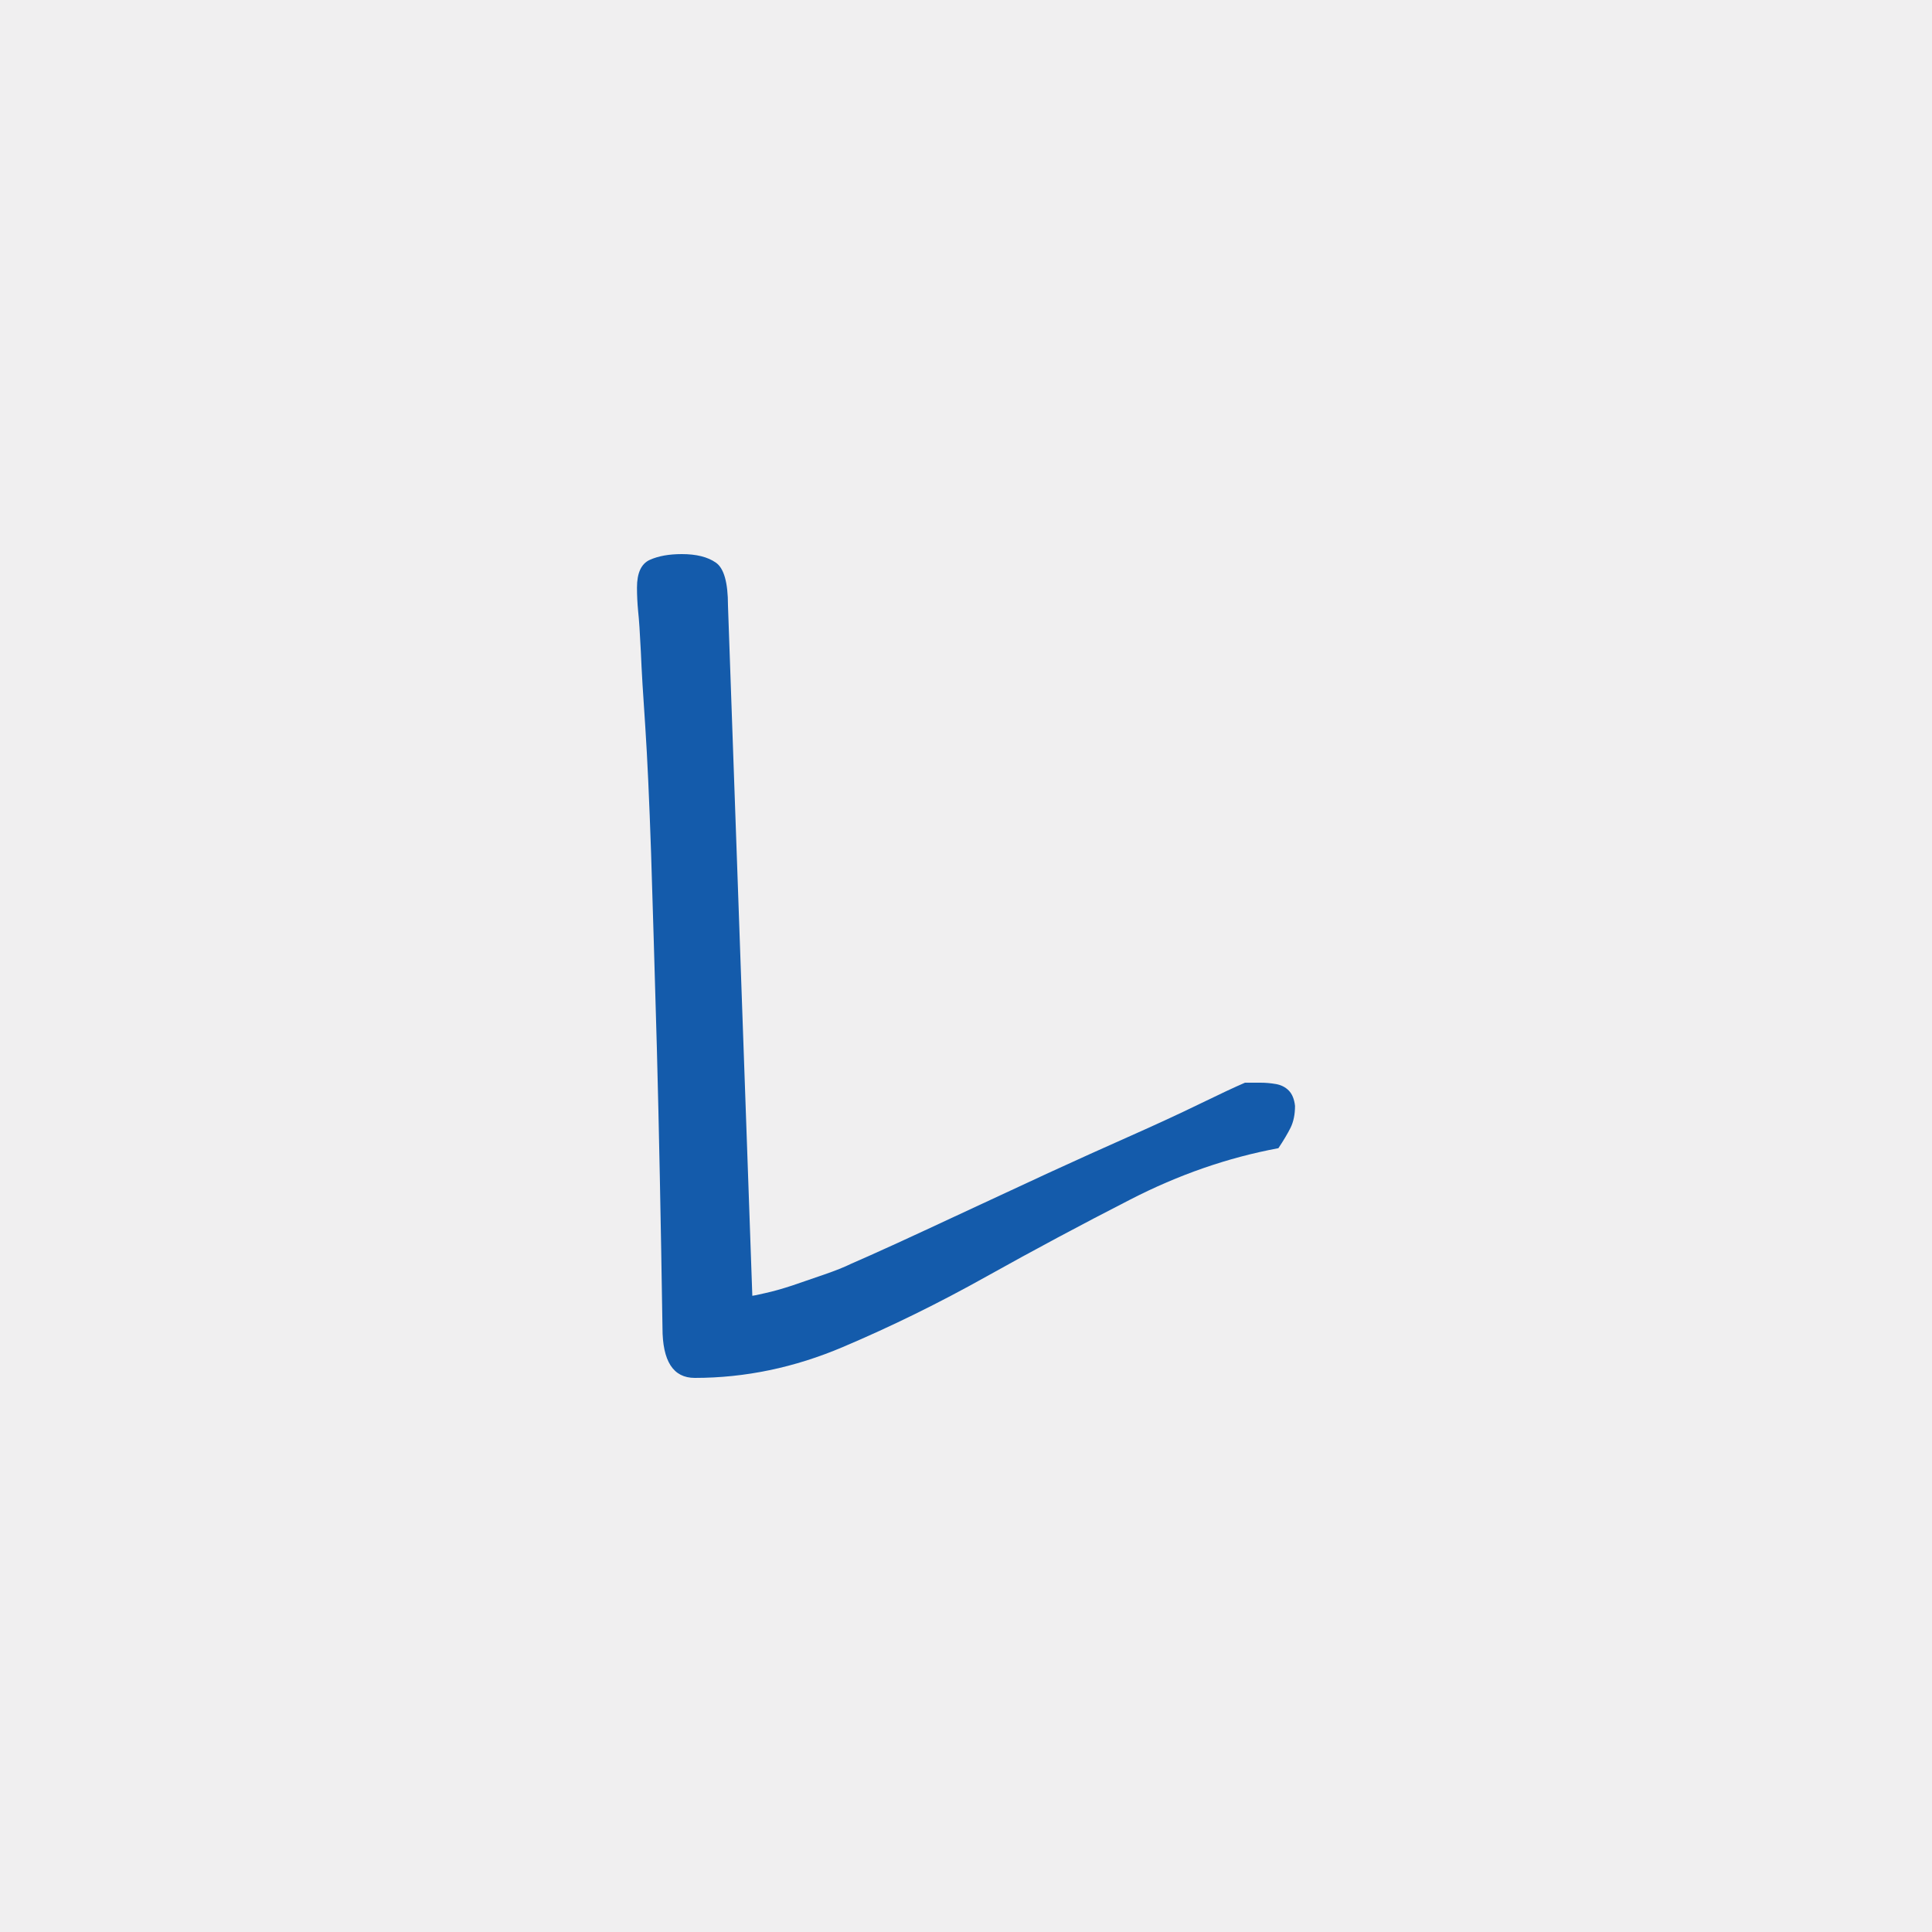 <svg xmlns="http://www.w3.org/2000/svg" width="256" height="256" viewBox="0 0 100 100">
	<rect width="100" height="100" rx="0" fill="#f0eff0">
	</rect>
	<path fill="#145bab" d="M34.29 68.73L34.29 68.73Q34.16 60.29 34.00 54.28Q33.83 48.27 33.70 44.16Q33.56 40.04 33.40 37.62Q33.23 35.19 33.17 33.73Q33.10 32.27 33.03 31.64Q32.97 31.01 32.97 30.41L32.97 30.41Q32.97 29.28 33.63 28.98Q34.29 28.68 35.29 28.68L35.29 28.68Q36.42 28.68 37.05 29.12Q37.68 29.55 37.68 31.34L37.68 31.34L38.94 67.07Q39.01 67.07 39.61 66.93Q40.21 66.80 41.00 66.54Q41.80 66.27 42.66 65.97Q43.53 65.67 44.06 65.41L44.06 65.41Q44.85 65.07 46.45 64.34Q48.04 63.61 50.03 62.68Q52.03 61.75 54.25 60.72Q56.47 59.70 58.50 58.80Q60.53 57.90 62.09 57.14Q63.65 56.38 64.44 56.04L64.44 56.04L65.24 56.04Q65.64 56.04 66.04 56.11Q66.44 56.18 66.70 56.44Q66.97 56.71 67.03 57.24L67.03 57.24Q67.03 57.90 66.80 58.37Q66.57 58.83 66.17 59.43L66.17 59.43Q62.25 60.16 58.50 62.09Q54.75 64.01 51.06 66.07Q47.38 68.13 43.63 69.72Q39.87 71.32 35.96 71.32L35.96 71.32Q34.29 71.32 34.29 68.73Z">
	</path>
</svg>
